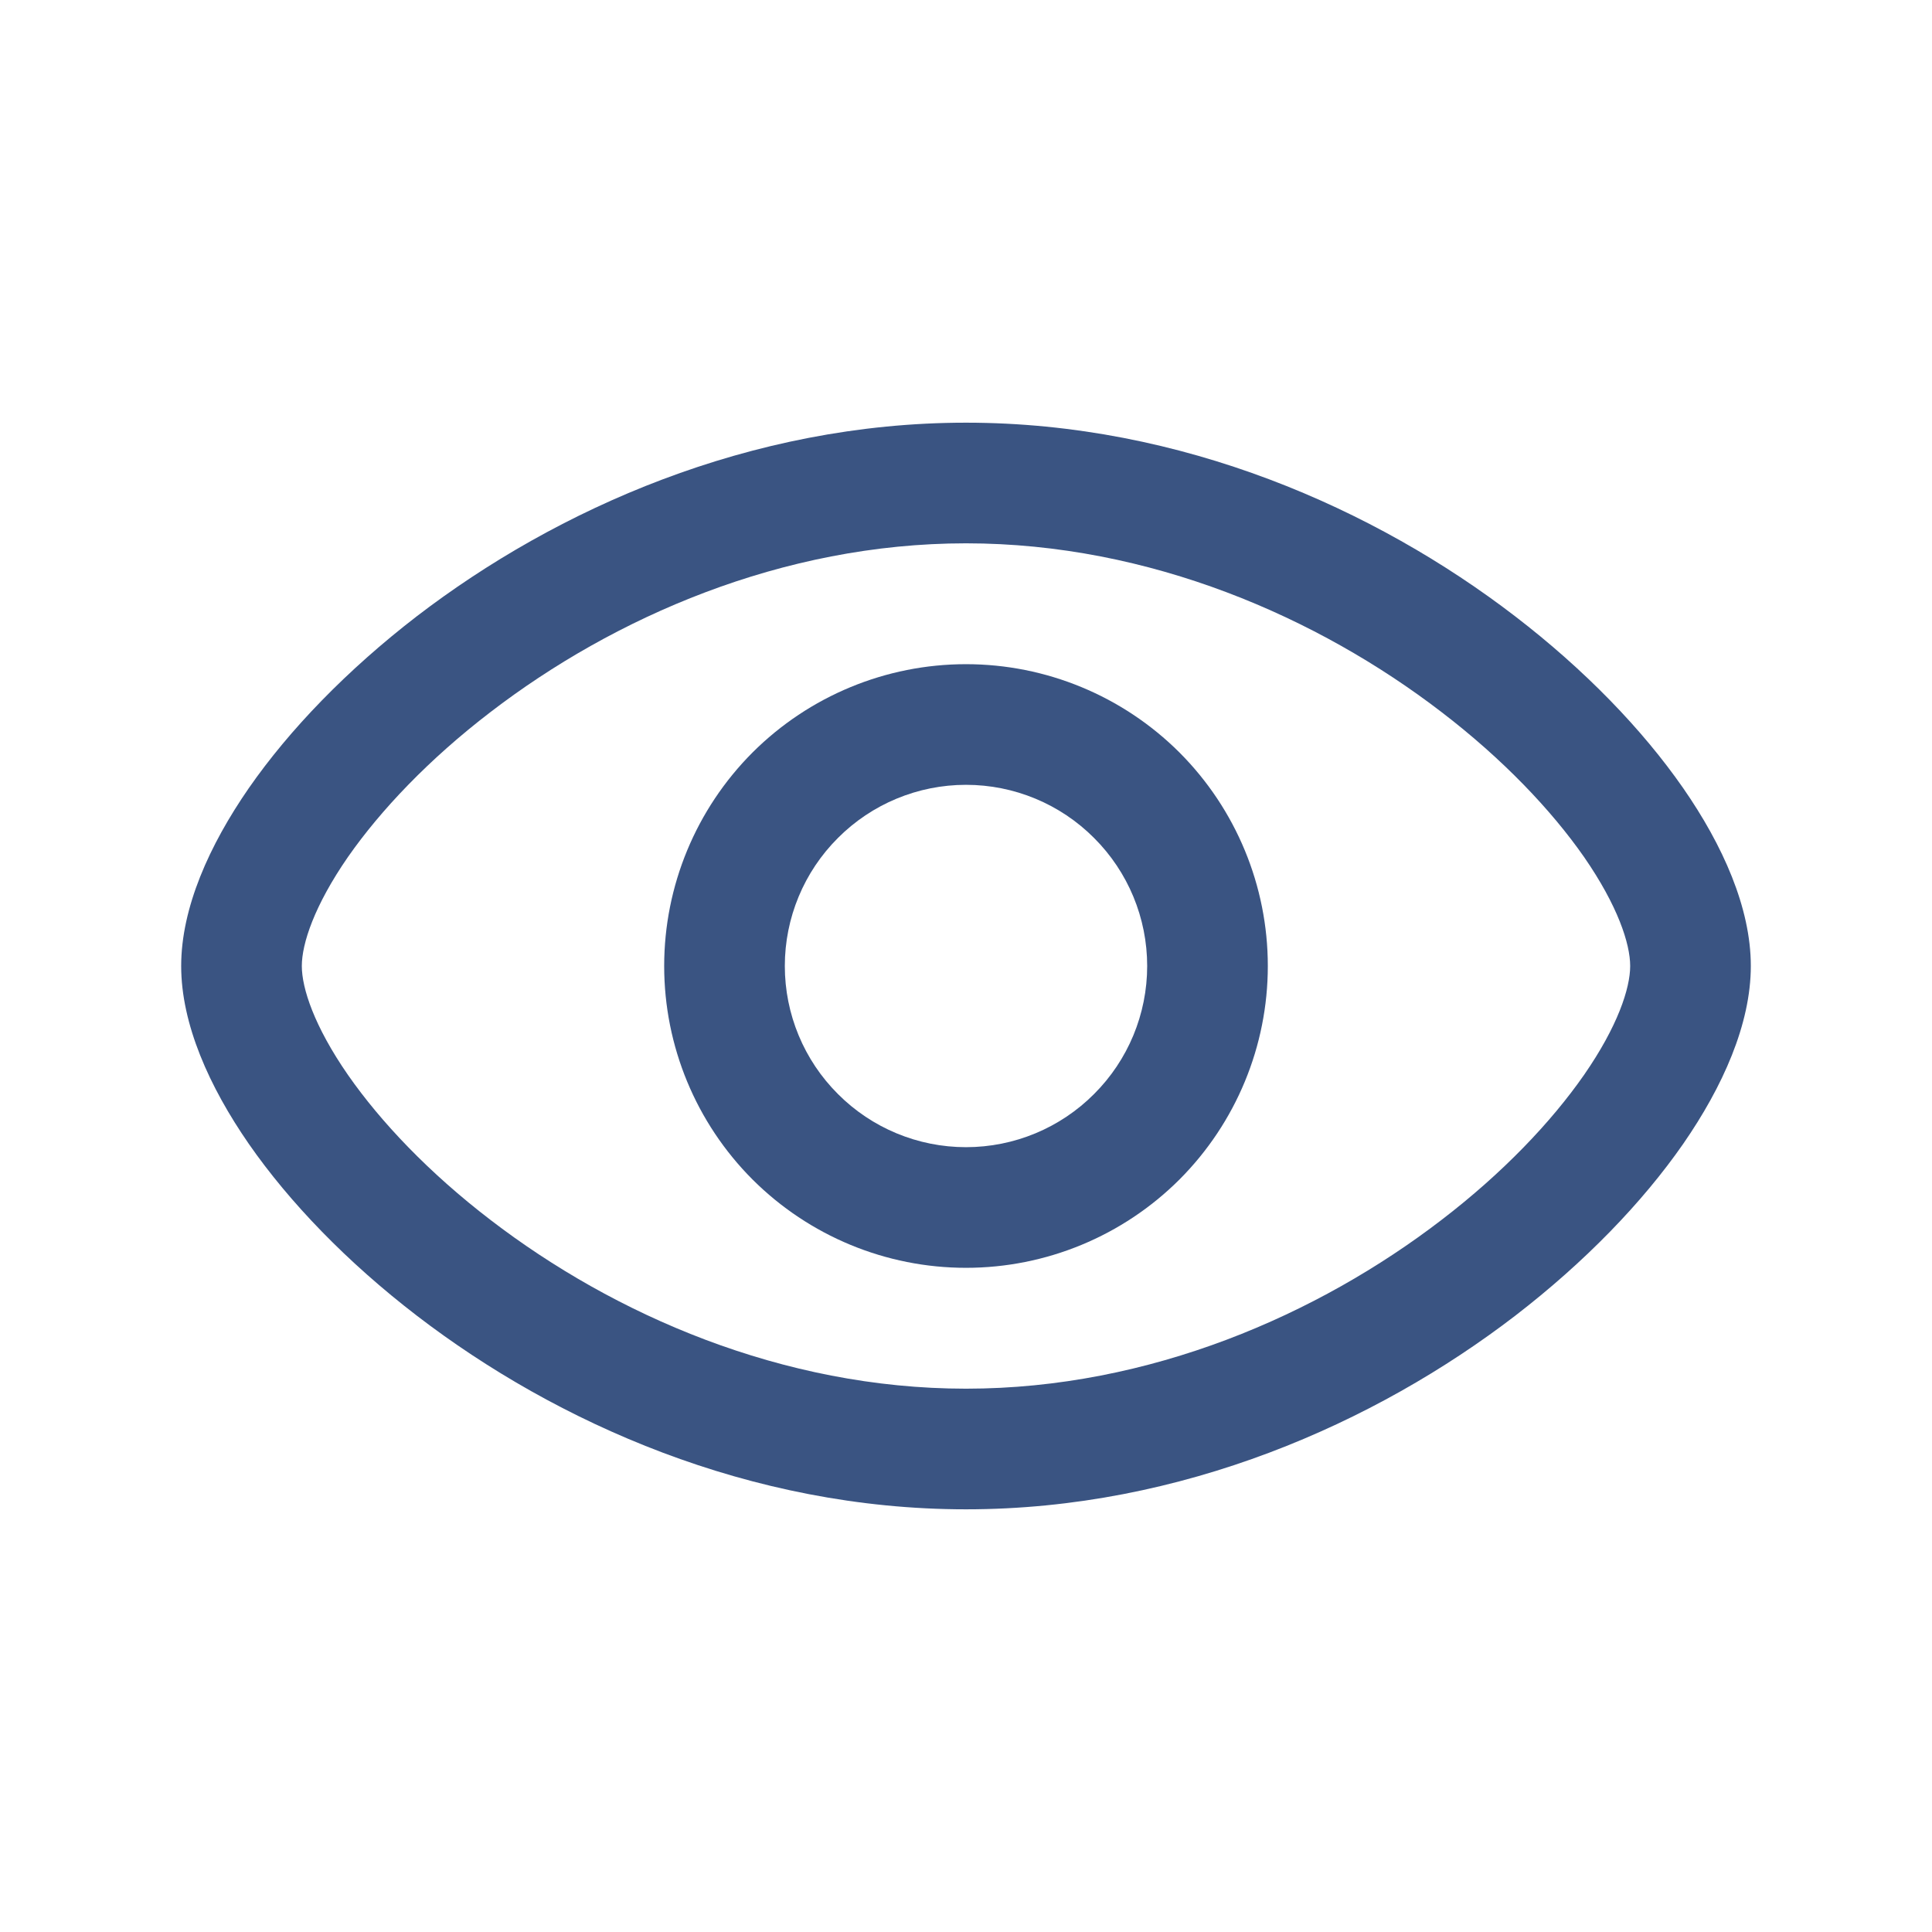 <svg width="18" height="18" viewBox="0 0 18 18" fill="none" xmlns="http://www.w3.org/2000/svg">
<path fill-rule="evenodd" clip-rule="evenodd" d="M6.188 9C6.188 8.254 6.484 7.539 7.011 7.011C7.539 6.484 8.254 6.188 9 6.188C9.746 6.188 10.461 6.484 10.989 7.011C11.516 7.539 11.812 8.254 11.812 9C11.812 9.746 11.516 10.461 10.989 10.989C10.461 11.516 9.746 11.812 9 11.812C8.254 11.812 7.539 11.516 7.011 10.989C6.484 10.461 6.188 9.746 6.188 9ZM9 7.312C8.552 7.312 8.123 7.49 7.807 7.807C7.49 8.123 7.312 8.552 7.312 9C7.312 9.448 7.49 9.877 7.807 10.193C8.123 10.51 8.552 10.688 9 10.688C9.448 10.688 9.877 10.51 10.193 10.193C10.51 9.877 10.688 9.448 10.688 9C10.688 8.552 10.51 8.123 10.193 7.807C9.877 7.49 9.448 7.312 9 7.312Z" fill="#3A5482"/>
<path fill-rule="evenodd" clip-rule="evenodd" d="M3.242 7.984C2.928 8.438 2.812 8.792 2.812 9C2.812 9.208 2.928 9.562 3.242 10.015C3.547 10.453 3.998 10.928 4.57 11.366C5.715 12.245 7.285 12.938 9 12.938C10.715 12.938 12.285 12.245 13.43 11.366C14.002 10.928 14.453 10.453 14.758 10.015C15.072 9.562 15.188 9.208 15.188 9C15.188 8.792 15.072 8.438 14.758 7.984C14.453 7.547 14.002 7.072 13.43 6.634C12.285 5.755 10.715 5.062 9 5.062C7.285 5.062 5.715 5.755 4.57 6.634C3.998 7.072 3.547 7.547 3.242 7.984ZM3.884 5.741C5.183 4.745 6.987 3.938 9 3.938C11.013 3.938 12.818 4.745 14.115 5.741C14.765 6.24 15.302 6.796 15.682 7.343C16.051 7.875 16.312 8.458 16.312 9C16.312 9.542 16.05 10.125 15.682 10.657C15.302 11.204 14.765 11.759 14.116 12.259C12.818 13.255 11.013 14.062 9 14.062C6.987 14.062 5.183 13.255 3.885 12.259C3.235 11.76 2.698 11.204 2.318 10.657C1.95 10.125 1.688 9.542 1.688 9C1.688 8.458 1.95 7.875 2.318 7.343C2.698 6.796 3.235 6.241 3.884 5.741Z" fill="#3A5482"/>
</svg>
